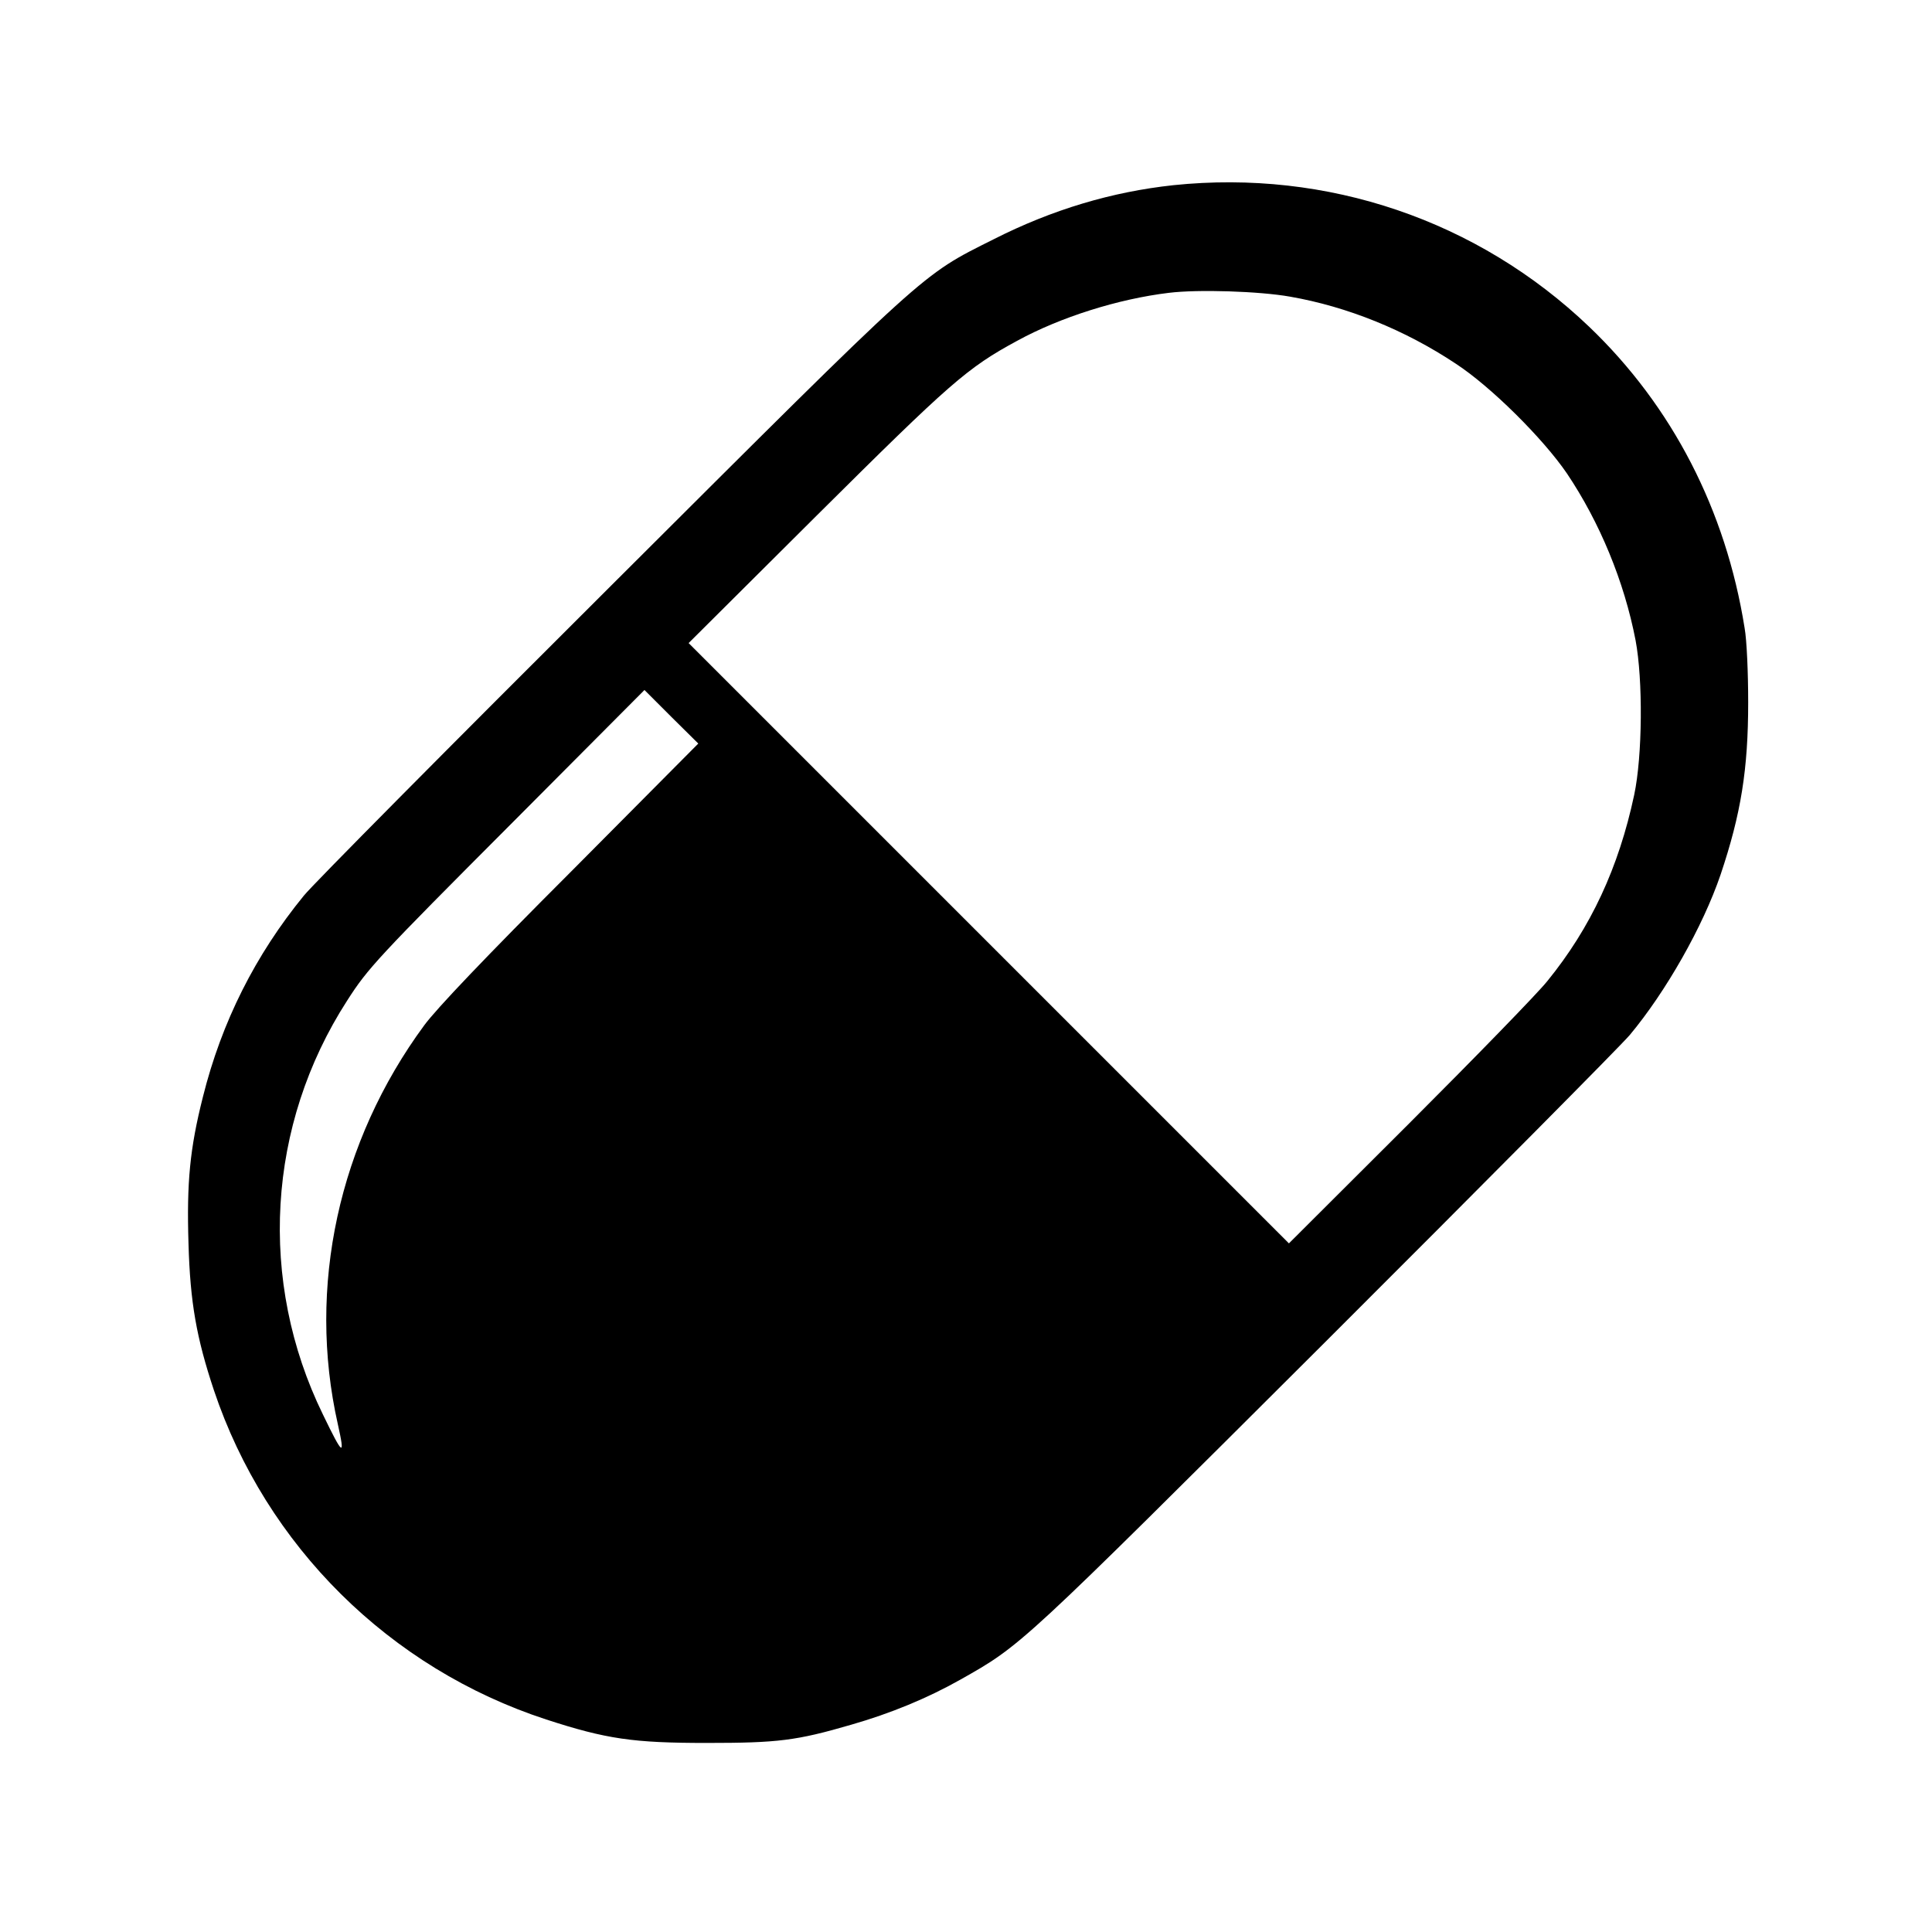 <?xml version="1.0" standalone="no"?>
<!DOCTYPE svg PUBLIC "-//W3C//DTD SVG 20010904//EN"
 "http://www.w3.org/TR/2001/REC-SVG-20010904/DTD/svg10.dtd">
<svg version="1.0" xmlns="http://www.w3.org/2000/svg"
 width="700pt" height="700pt" viewBox="0 0 700 700"
 preserveAspectRatio="xMidYMid meet">
<g transform="translate(0,700) scale(0.1,-0.1)"
fill="#000000" stroke="none">
<path d="M4251 6329 c-222 -24 -438 -88 -651 -196 -265 -133 -225 -97 -1388
-1257 -580 -578 -1080 -1082 -1111 -1121 -175 -214 -298 -457 -366 -730 -47
-186 -59 -309 -52 -532 6 -212 29 -341 92 -530 189 -564 637 -1008 1204 -1193
218 -71 315 -85 581 -85 258 0 325 8 524 66 143 41 276 96 395 163 223 126
211 115 1319 1220 574 573 1072 1075 1107 1116 131 157 265 393 329 581 74
220 100 382 100 624 0 106 -5 226 -13 270 -68 427 -262 803 -563 1091 -404
386 -949 571 -1507 513z m424 -404 c206 -36 415 -120 600 -243 127 -83 316
-271 402 -397 119 -177 208 -392 249 -605 27 -143 25 -419 -5 -560 -56 -263
-157 -481 -315 -675 -35 -44 -261 -276 -500 -515 l-436 -435 -1088 1088 -1087
1087 465 463 c484 481 544 534 725 632 157 86 367 152 550 174 106 13 328 6
440 -14z m-2608 -2085 c-308 -308 -486 -495 -530 -555 -310 -421 -425 -948
-313 -1445 27 -121 19 -116 -54 35 -236 483 -203 1049 88 1500 75 117 108 153
601 647 l476 478 97 -97 98 -97 -463 -466z"/>
</g>
</svg>
